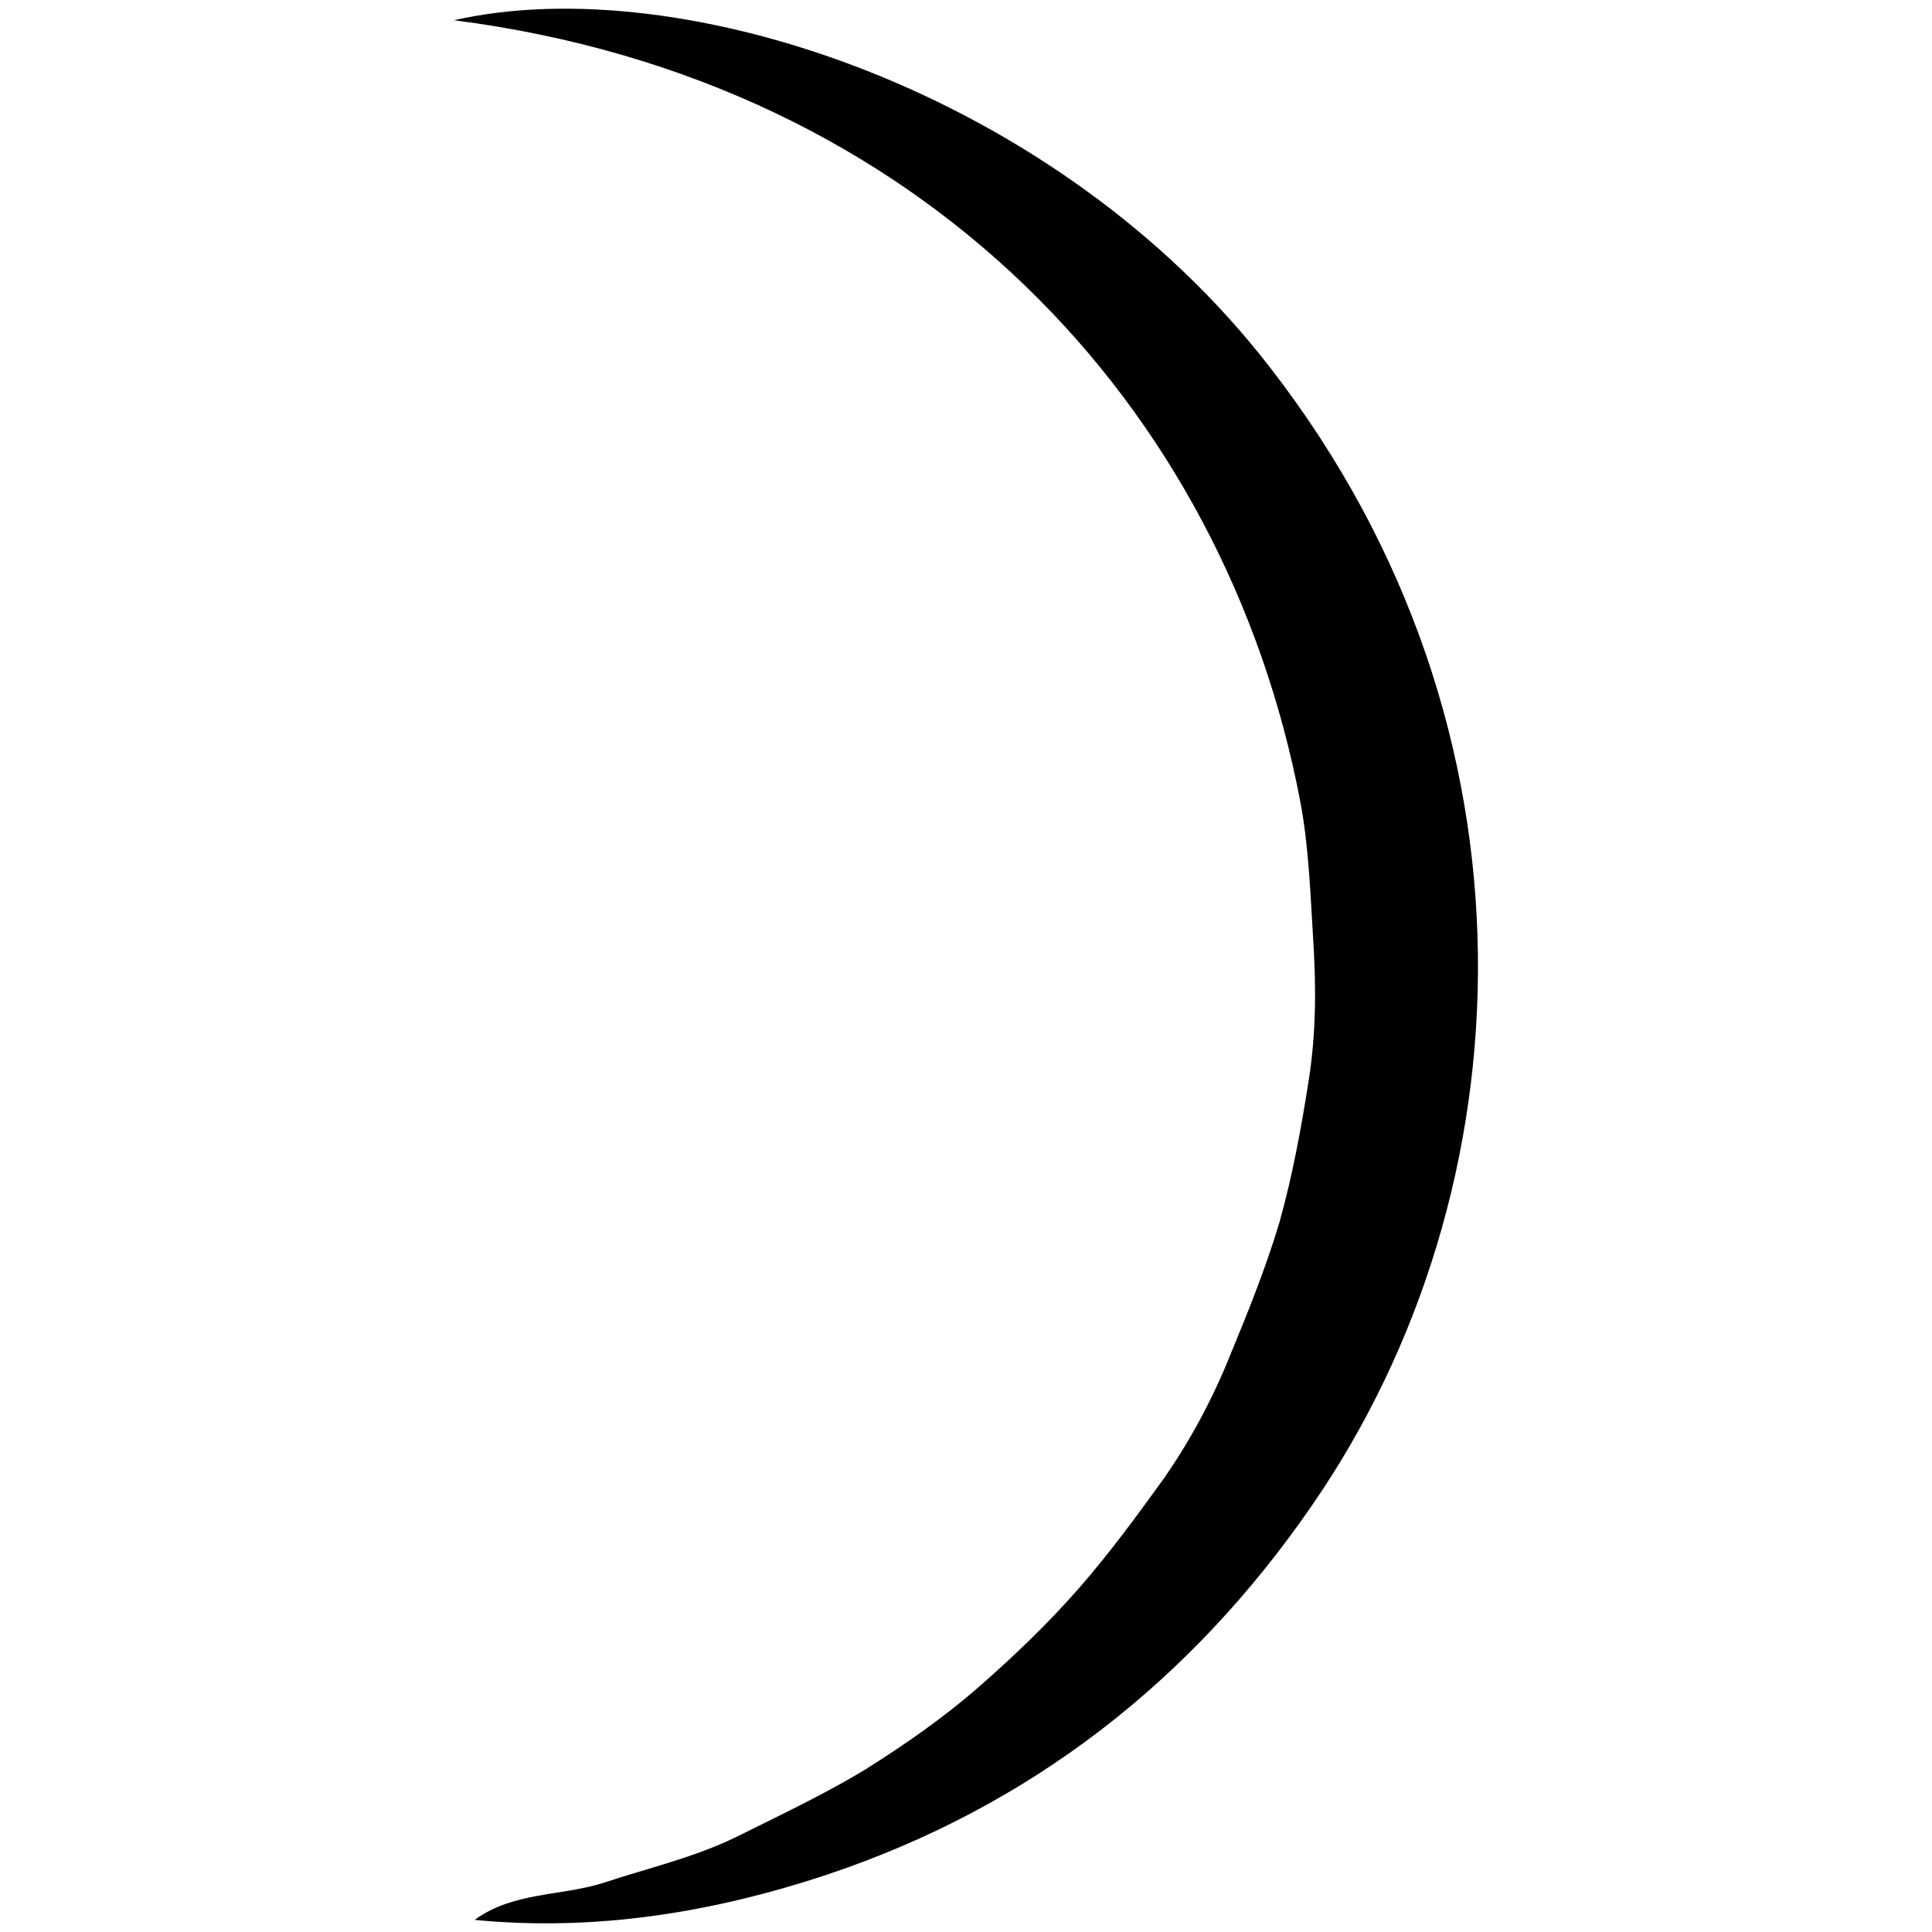 <?xml version="1.0" encoding="UTF-8" standalone="no" ?>
<!DOCTYPE svg PUBLIC "-//W3C//DTD SVG 1.1//EN" "http://www.w3.org/Graphics/SVG/1.1/DTD/svg11.dtd">
<svg xmlns="http://www.w3.org/2000/svg" xmlns:xlink="http://www.w3.org/1999/xlink" version="1.1" width="500" height="500" viewBox="0 0 500 500" xml:space="preserve">
<desc>Created with Fabric.js 4.6.0</desc>
<defs>
</defs>
<g transform="matrix(1 0 0 1 250 250)" id="NdCet4HCwX2AakUD5cfqD"  >
<path style="stroke: none; stroke-width: 1; stroke-dasharray: none; stroke-linecap: butt; stroke-dashoffset: 0; stroke-linejoin: miter; stroke-miterlimit: 4; fill: rgb(0,0,0); fill-rule: nonzero; opacity: 1;" vector-effect="non-scaling-stroke"  transform=" translate(-132.5, -247.75)" d="M 0 2.986 C 58.735 -10.363 155.993 21.292 211.297 92.996 C 283.763 186.44 278.424 305.82 221.976 387.44 C 190.701 432.827 149.128 465.246 96.877 482.79 C 67.128 492.706 36.616 497.664 5.34 494.614 C 15.257 487.366 27.462 488.511 38.521 485.079 C 49.964 481.266 61.786 478.595 72.847 473.255 C 84.29 467.534 95.732 462.194 106.41 455.71 C 116.708 449.225 126.624 442.361 135.777 434.351 C 144.93 426.342 153.702 417.95 161.713 408.797 C 169.721 399.644 176.969 389.727 183.835 380.192 C 190.701 370.276 196.422 359.597 200.998 348.154 C 205.575 337.093 210.152 325.651 213.586 314.21 C 217.018 302.004 219.307 289.419 221.215 277.214 C 223.122 265.008 223.122 253.186 222.359 240.98 C 221.596 228.775 221.215 216.571 218.927 204.747 C 199.476 103.294 121.67 18.622 0.003 2.984 z" stroke-linecap="round" />
</g>
</svg>